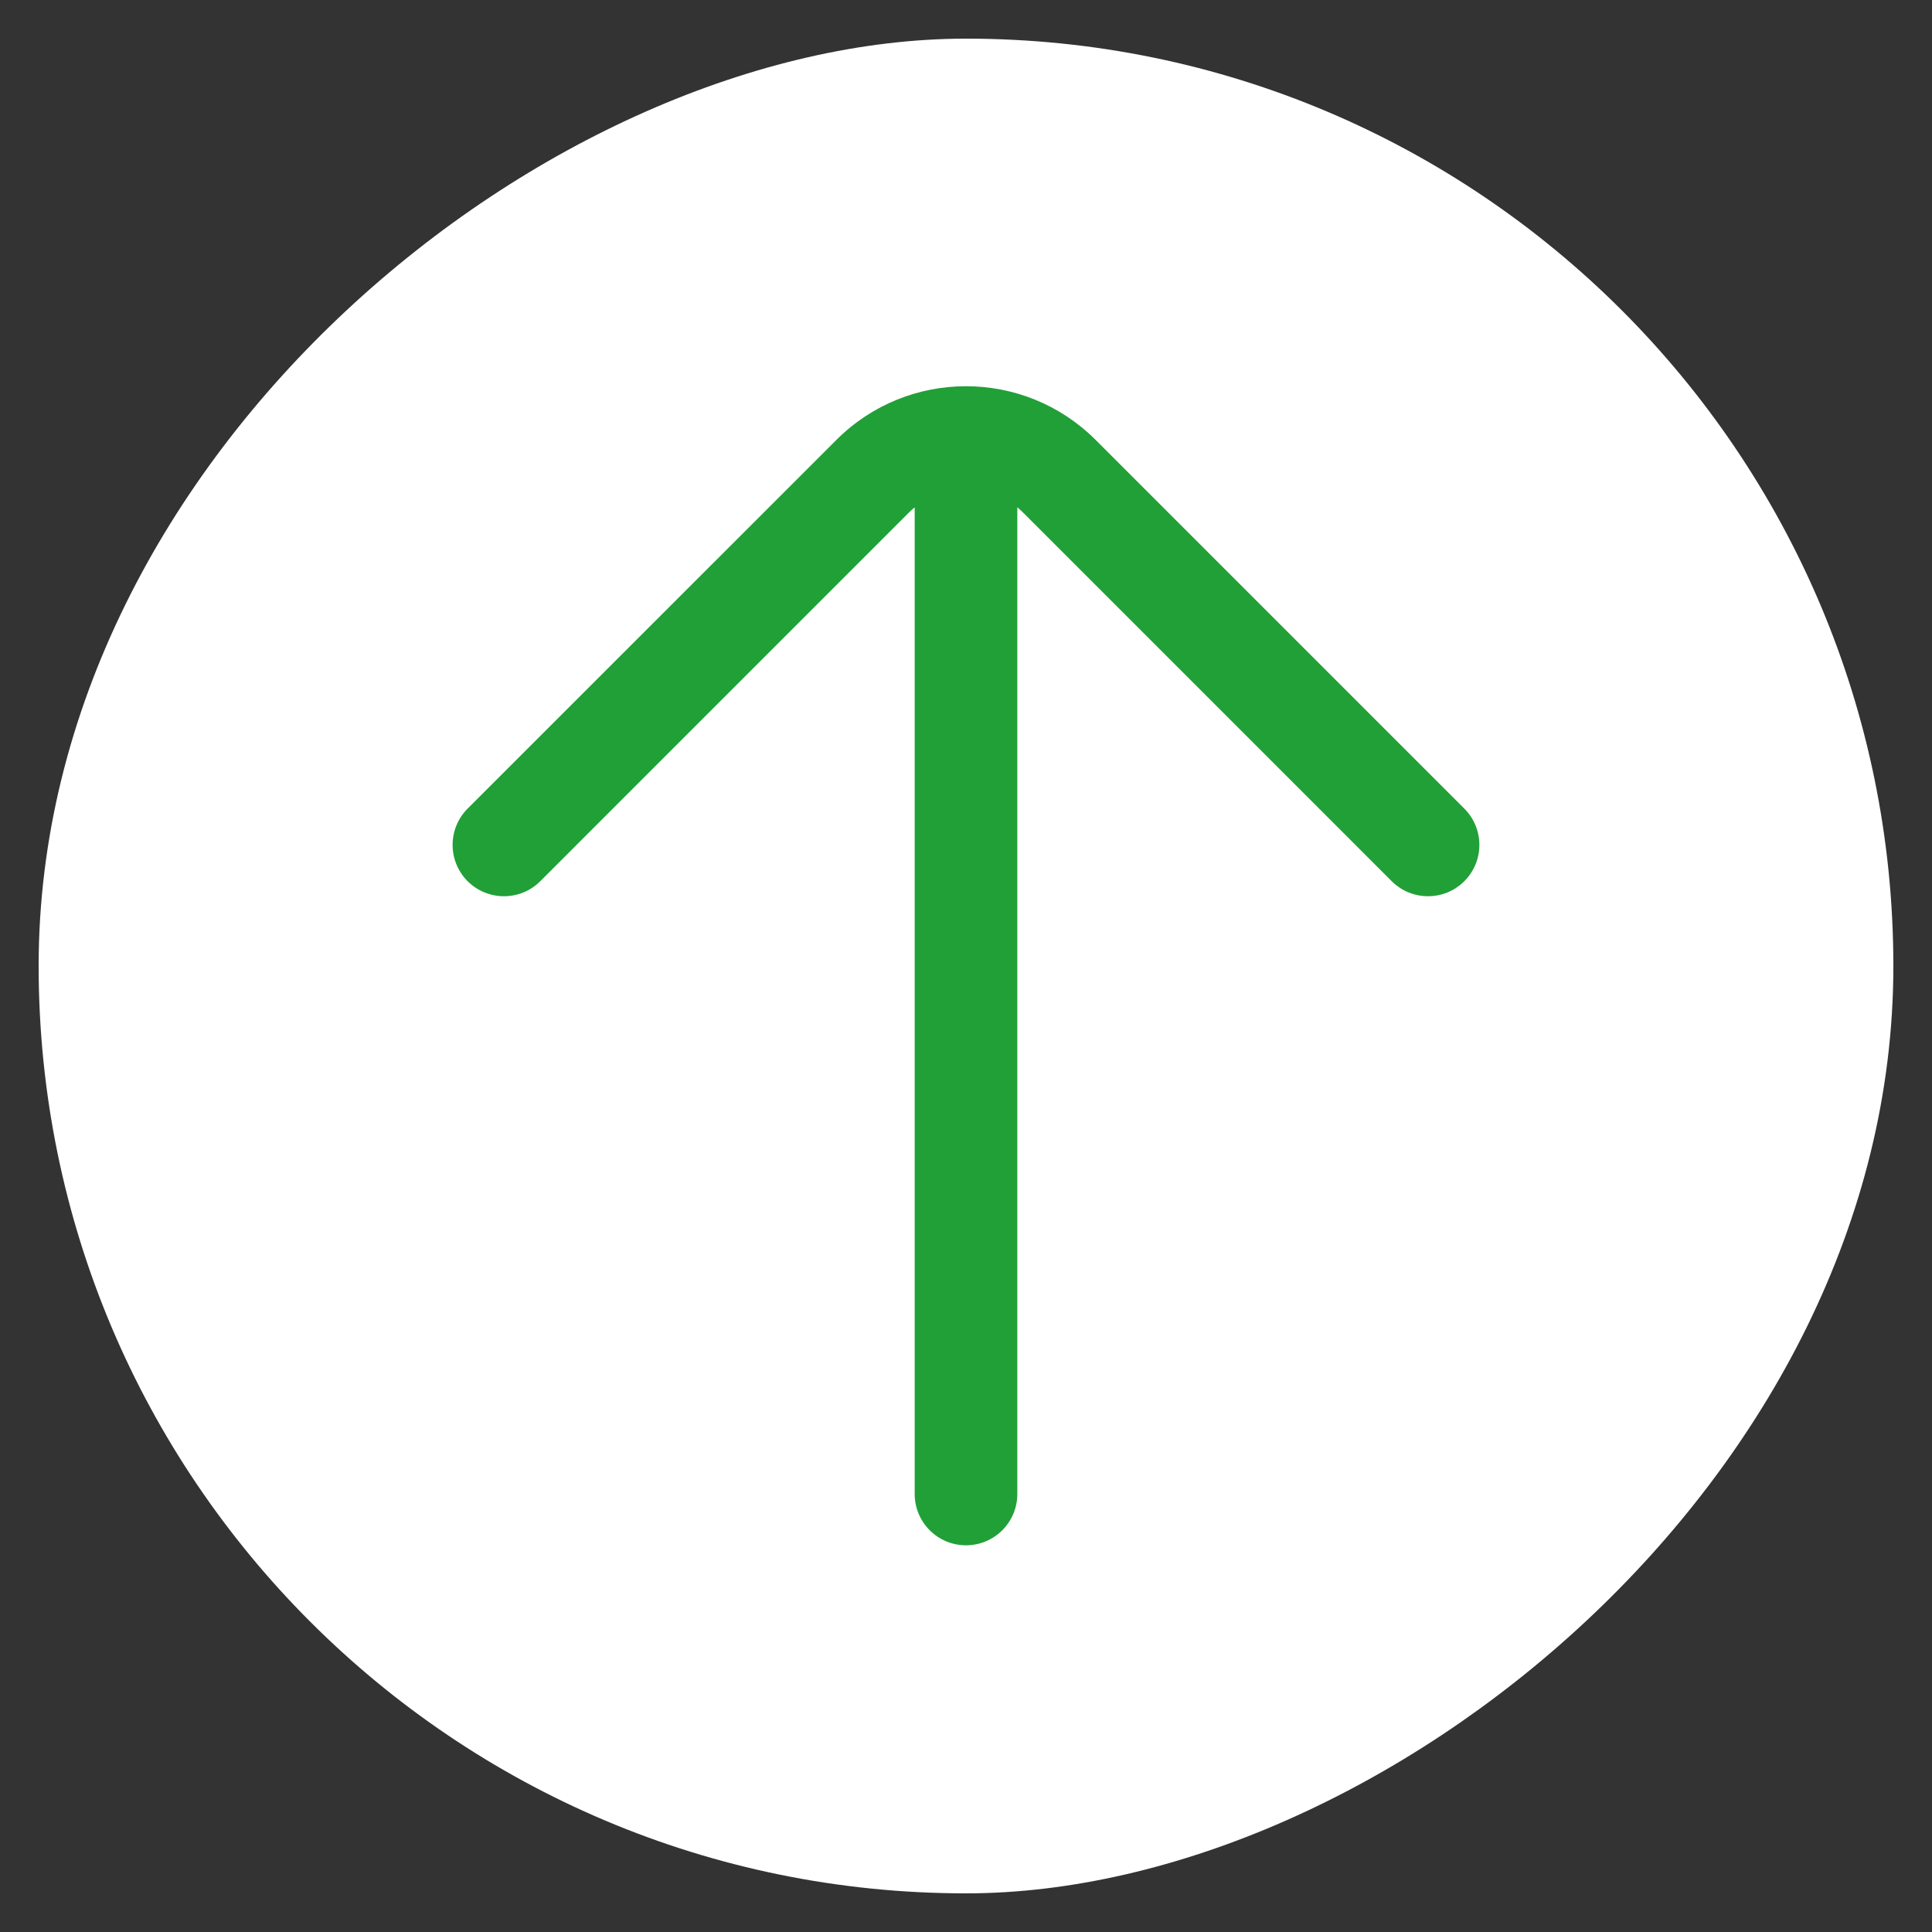 <svg width="25" height="25" viewBox="0 0 25 25" fill="none" xmlns="http://www.w3.org/2000/svg">
<rect x="0" y="0" width="25" height="25" fill="#333333" stroke="none"/>
<rect x="0.5" y="24.5" width="24" height="24" rx="12" transform="rotate(-90 0.5 24.5)" fill="white"/>
<path d="M6.991 11.403C6.732 11.662 6.311 11.662 6.051 11.403C5.792 11.143 5.792 10.723 6.051 10.463L10.822 5.693C11.749 4.766 13.251 4.766 14.178 5.693L18.948 10.463C19.208 10.723 19.208 11.143 18.948 11.403C18.689 11.662 18.268 11.662 18.009 11.403L13.238 6.632C13.214 6.608 13.19 6.586 13.164 6.565L13.164 19.332C13.164 19.699 12.867 19.996 12.5 19.996C12.133 19.996 11.836 19.699 11.836 19.332L11.836 6.565C11.81 6.586 11.786 6.608 11.762 6.632L6.991 11.403Z" fill="#21A038"/>
</svg>
